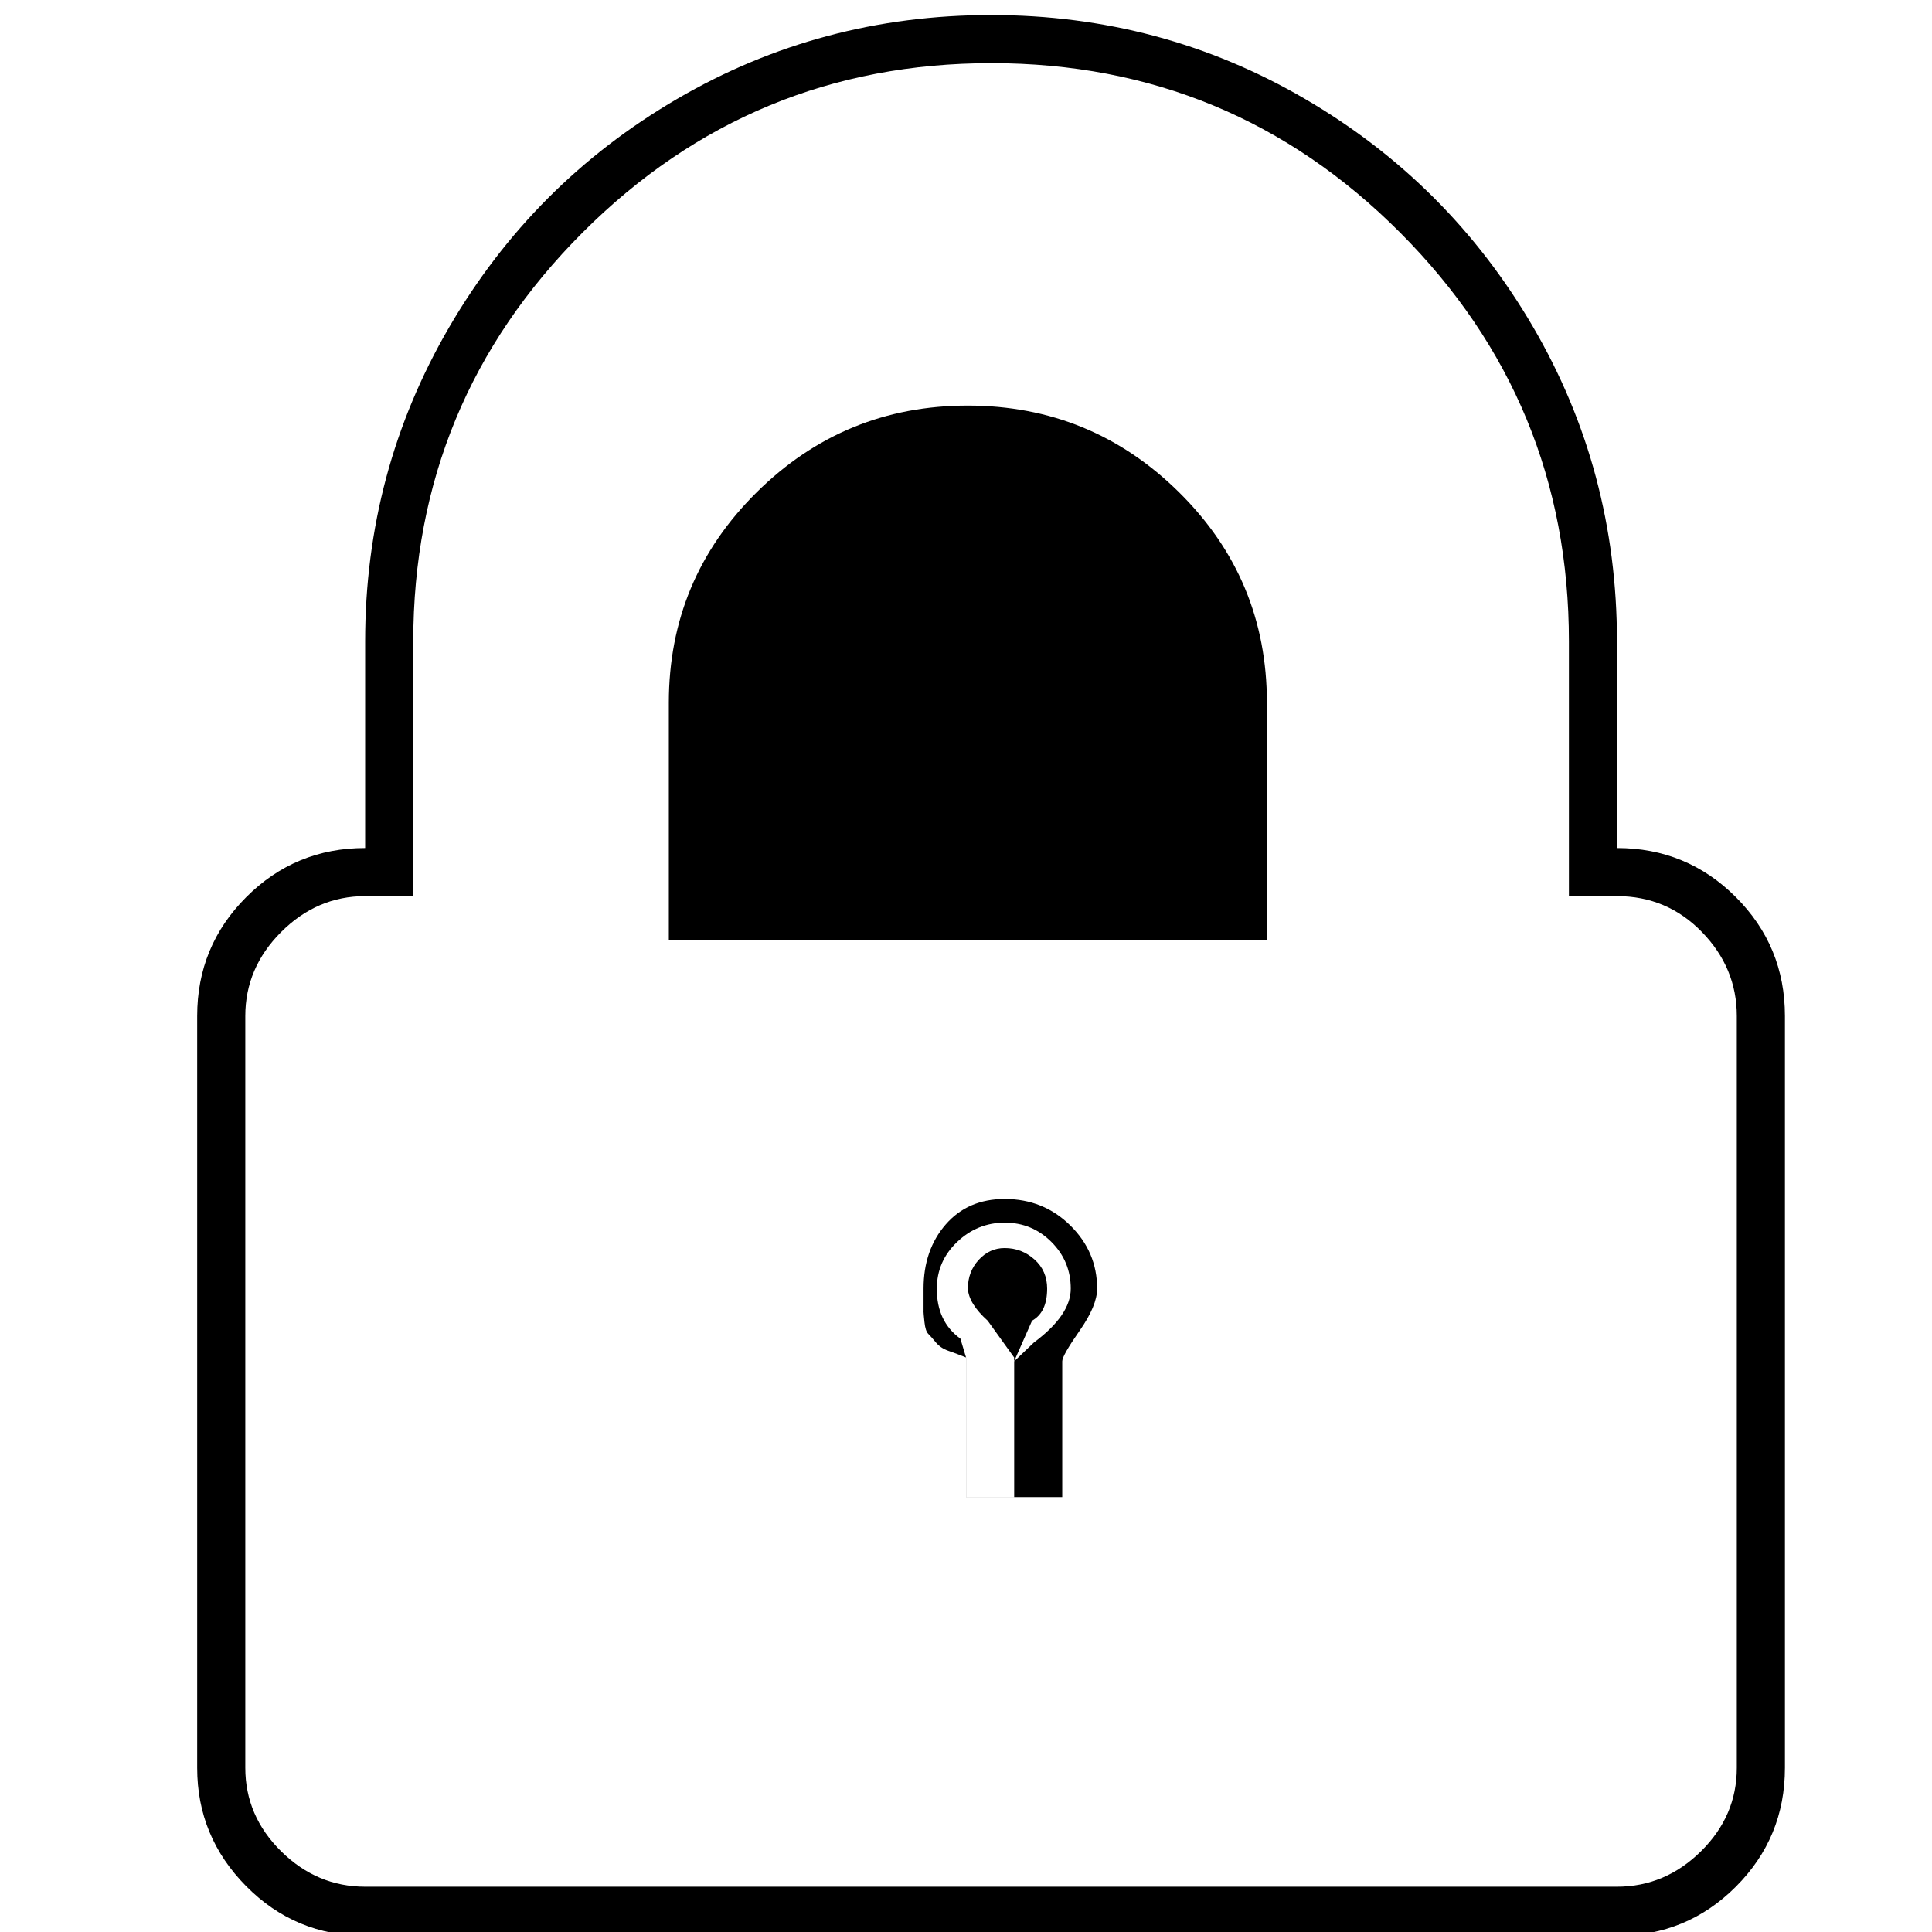 <!-- Generated by IcoMoon.io -->
<svg version="1.1" xmlns="http://www.w3.org/2000/svg" width="32" height="32" viewBox="0 0 32 32">
<title>lock</title>
<path d="M3.266 29.281v-12.453q0-1.156 0.813-1.969t1.969-0.813v-3.422q0-2.813 1.391-5.203t3.773-3.781 5.203-1.391 5.203 1.391 3.773 3.773 1.391 5.211v3.422q1.156 0 1.969 0.813t0.813 1.969v12.453q0 1.156-0.813 1.969t-1.969 0.813h-20.734q-1.156 0-1.969-0.82t-0.813-1.961zM4.063 29.281q0 0.797 0.594 1.383t1.391 0.586h20.734q0.797 0 1.391-0.586t0.594-1.383v-12.453q0-0.797-0.578-1.391t-1.406-0.594h-0.797v-4.219q0-3.969-2.797-6.773t-6.766-2.805-6.773 2.805-2.805 6.773v4.219h-0.797q-0.797 0-1.391 0.594t-0.594 1.391v12.453zM11.078 15.578h9.906v-3.938q0-2.047-1.453-3.484t-3.5-1.438-3.5 1.438-1.453 3.484v3.938zM11.484 15.188h9.094v-3.547q0-1.859-1.328-3.203t-3.219-1.344-3.219 1.344-1.328 3.203v3.547zM11.875 14.781v-3.141q0-1.703 1.211-2.914t2.945-1.211 2.945 1.219 1.211 2.906v3.141h-8.313zM15.297 21.719v-0.375q0-0.641 0.367-1.063t0.977-0.422q0.641 0 1.086 0.438t0.445 1.047q0 0.281-0.289 0.695t-0.289 0.508v2.25h-1.594v-2.313q-0.156-0.063-0.289-0.109t-0.211-0.141-0.125-0.141-0.063-0.195-0.016-0.18zM15.516 21.344q0 0.547 0.391 0.828l0.094 0.313v2.313h0.797v-2.25l0.328-0.313q0.609-0.453 0.609-0.891 0-0.453-0.32-0.773t-0.773-0.32-0.789 0.32-0.336 0.773zM16.031 21.344q0-0.281 0.18-0.477t0.43-0.195q0.281 0 0.492 0.188t0.211 0.484q0 0.391-0.25 0.531l-0.297 0.672v1.453-1.516l-0.438-0.609q-0.313-0.281-0.328-0.531z"></path>
</svg>
